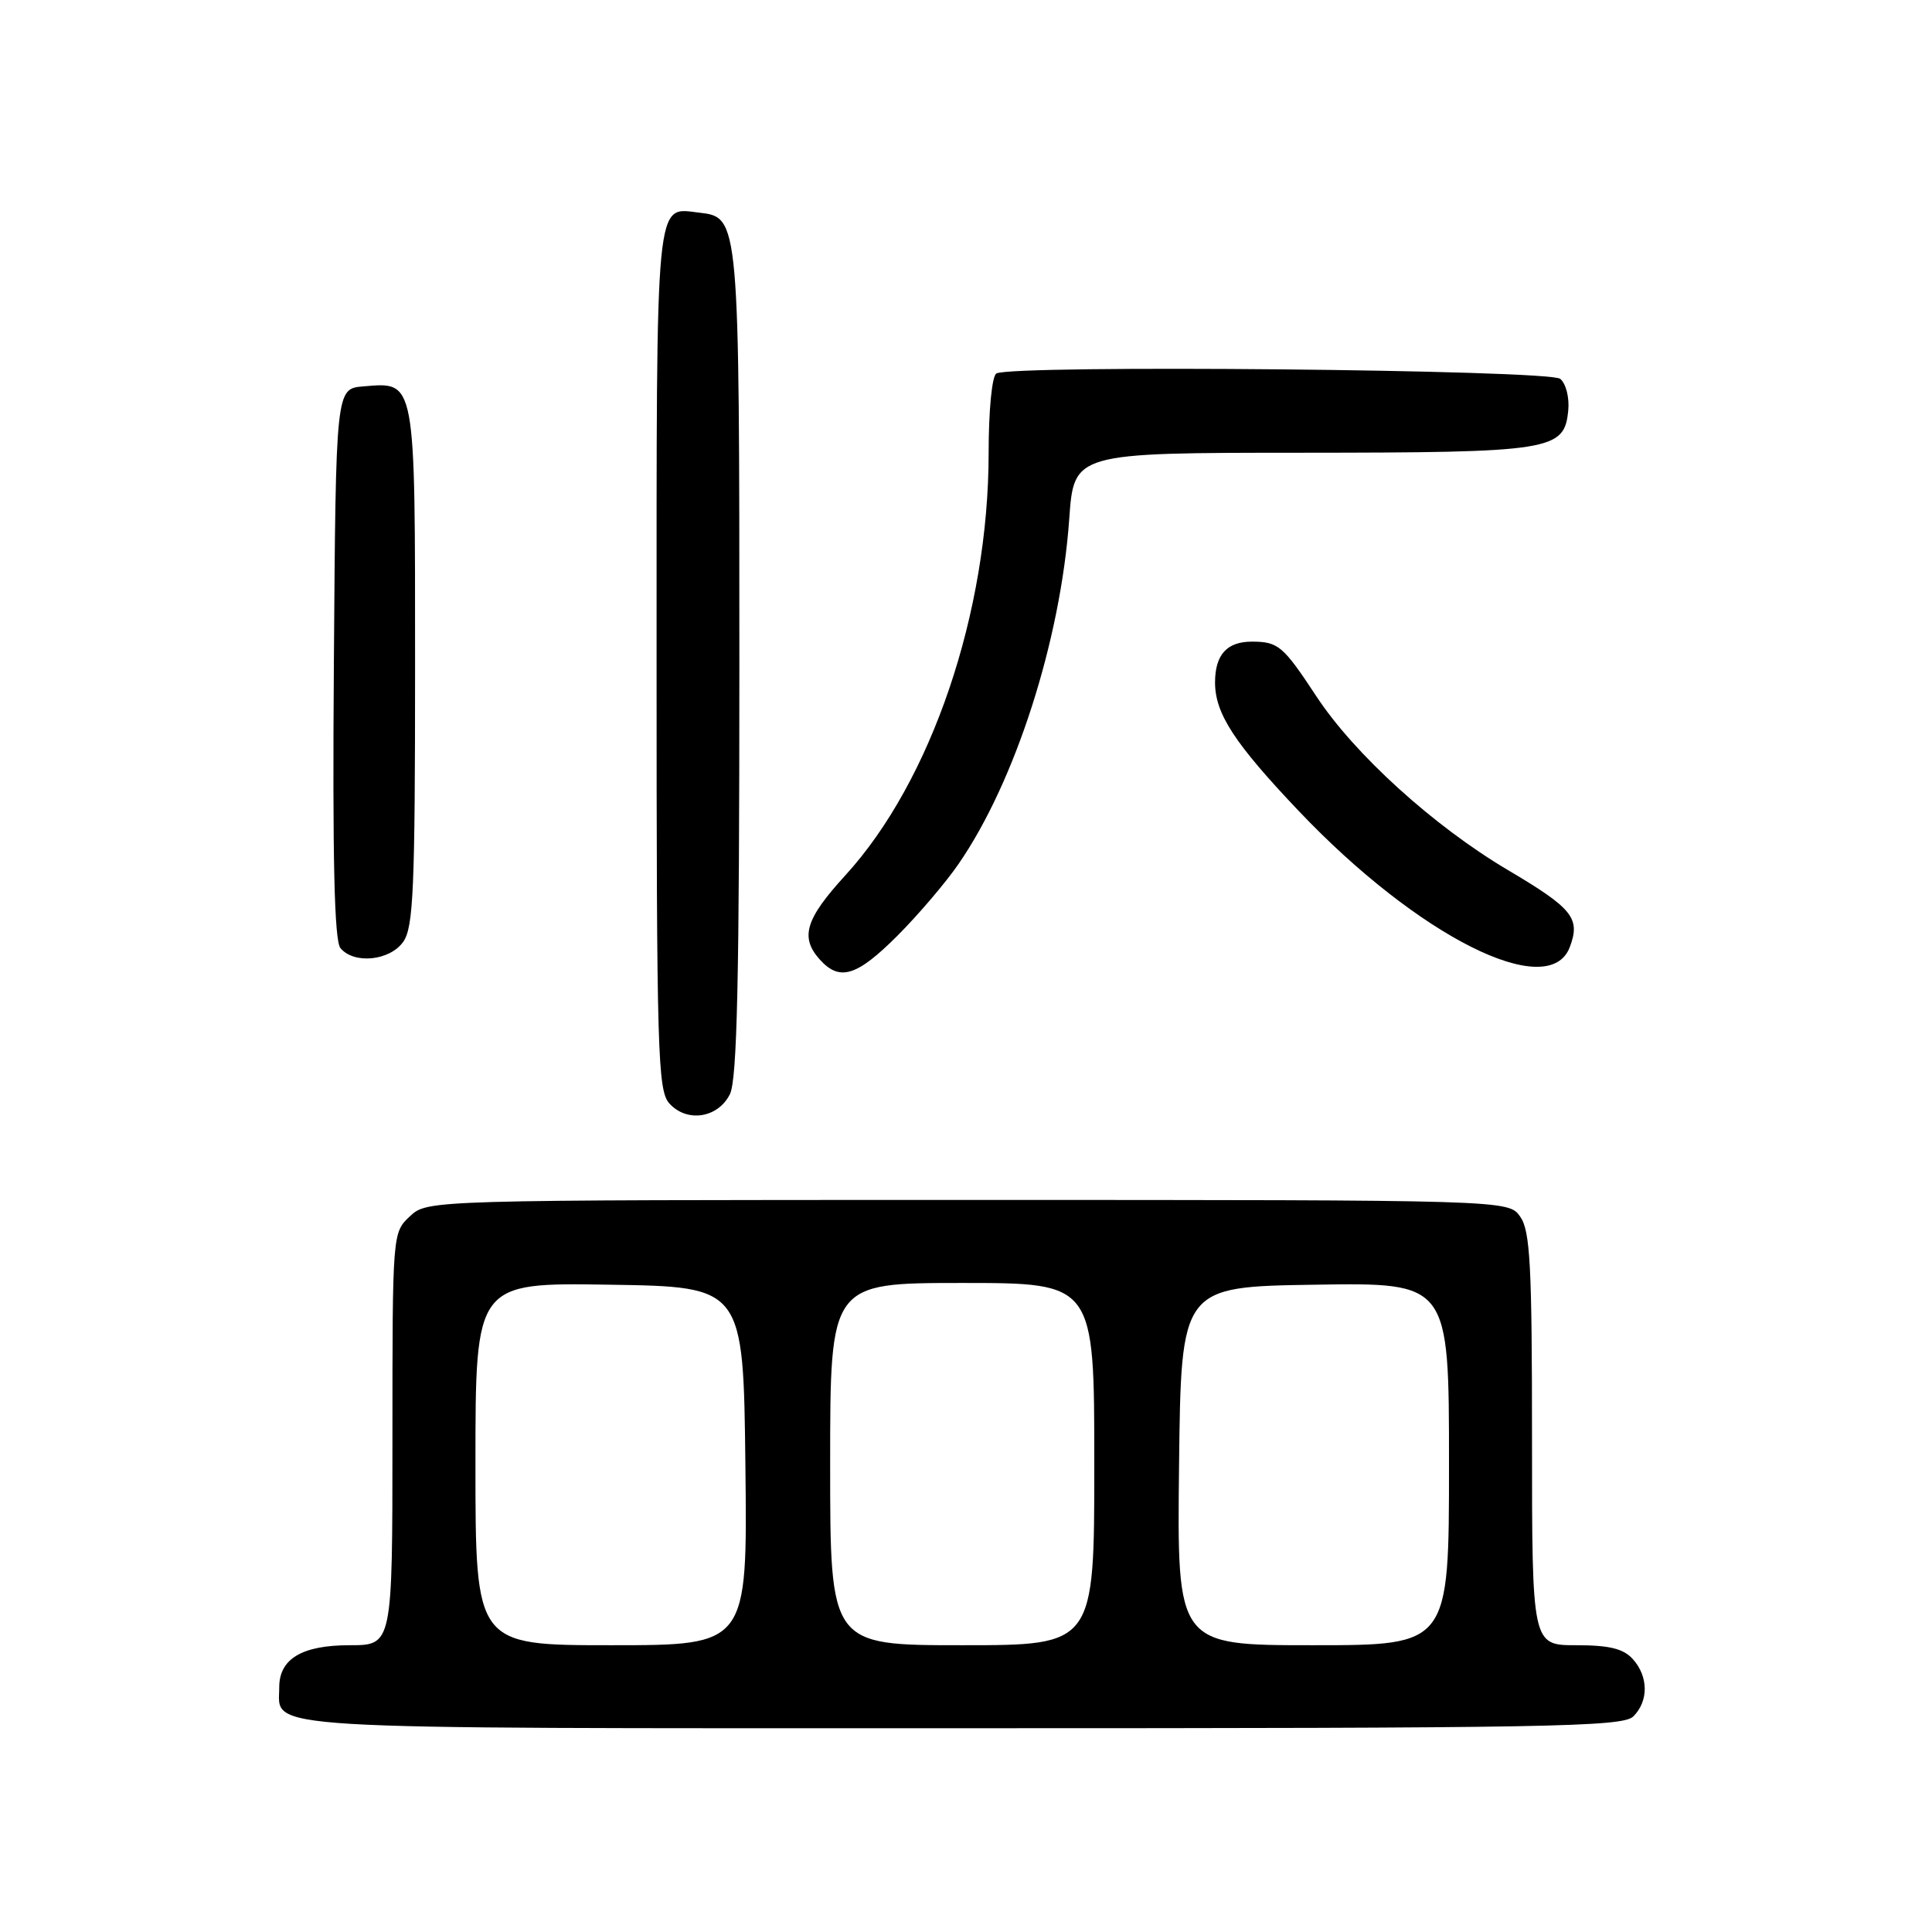 <?xml version="1.0" encoding="UTF-8" standalone="no"?>
<!DOCTYPE svg PUBLIC "-//W3C//DTD SVG 1.1//EN" "http://www.w3.org/Graphics/SVG/1.1/DTD/svg11.dtd" >
<svg xmlns="http://www.w3.org/2000/svg" xmlns:xlink="http://www.w3.org/1999/xlink" version="1.1" viewBox="0 0 256 256">
 <g >
 <path fill="currentColor"
d=" M 216.43 227.43 C 218.47 225.39 218.43 222.13 216.35 219.83 C 215.10 218.45 213.24 218.00 208.85 218.00 C 203.00 218.00 203.00 218.00 203.00 190.72 C 203.00 167.65 202.76 163.10 201.44 161.22 C 199.89 159.00 199.89 159.00 128.26 159.00 C 56.63 159.00 56.63 159.00 54.31 161.17 C 52.00 163.34 52.00 163.40 52.00 190.67 C 52.00 218.00 52.00 218.00 46.33 218.00 C 40.01 218.00 37.00 219.80 37.00 223.58 C 37.00 229.28 32.37 229.00 127.50 229.00 C 205.58 229.00 215.02 228.83 216.43 227.43 Z  M 96.71 145.00 C 97.68 143.08 97.97 129.80 97.97 88.00 C 97.97 28.90 97.96 28.79 92.67 28.18 C 86.77 27.50 87.00 25.07 87.00 87.29 C 87.00 139.55 87.14 144.50 88.70 146.22 C 91.02 148.78 95.12 148.16 96.71 145.00 Z  M 118.90 124.00 C 121.65 121.25 125.32 116.95 127.04 114.44 C 134.55 103.53 140.54 84.84 141.68 68.76 C 142.30 60.00 142.30 60.00 172.40 59.99 C 205.67 59.97 207.28 59.72 207.80 54.39 C 207.97 52.69 207.50 50.83 206.74 50.20 C 205.27 48.98 133.94 48.30 132.02 49.49 C 131.44 49.85 131.00 54.37 131.00 59.99 C 131.00 81.16 123.41 103.52 112.00 116.00 C 106.70 121.80 105.98 124.21 108.65 127.17 C 111.27 130.06 113.54 129.36 118.90 124.00 Z  M 208.00 125.51 C 209.45 121.67 208.42 120.38 199.76 115.26 C 189.94 109.44 179.45 99.92 174.41 92.24 C 170.03 85.59 169.38 85.04 165.95 85.02 C 162.58 85.00 161.00 86.73 161.00 90.45 C 161.01 94.56 163.56 98.48 172.11 107.48 C 187.90 124.10 205.22 132.80 208.00 125.51 Z  M 53.44 124.78 C 54.78 122.87 55.00 117.69 55.00 88.35 C 55.00 49.98 55.12 50.61 48.13 51.20 C 44.50 51.50 44.50 51.50 44.24 87.88 C 44.05 113.90 44.30 124.65 45.11 125.63 C 46.91 127.80 51.67 127.31 53.44 124.78 Z  M 63.00 193.98 C 63.00 169.95 63.00 169.95 80.75 170.23 C 98.50 170.50 98.50 170.50 98.77 194.25 C 99.04 218.00 99.04 218.00 81.02 218.00 C 63.00 218.00 63.00 218.00 63.00 193.98 Z  M 110.00 194.00 C 110.00 170.00 110.00 170.00 127.50 170.00 C 145.00 170.00 145.00 170.00 145.00 194.00 C 145.00 218.00 145.00 218.00 127.50 218.00 C 110.00 218.00 110.00 218.00 110.00 194.00 Z  M 156.23 194.25 C 156.50 170.50 156.50 170.50 174.25 170.23 C 192.00 169.95 192.00 169.95 192.00 193.98 C 192.00 218.00 192.00 218.00 173.98 218.00 C 155.96 218.00 155.96 218.00 156.23 194.25 Z "/>
</g>
</svg>